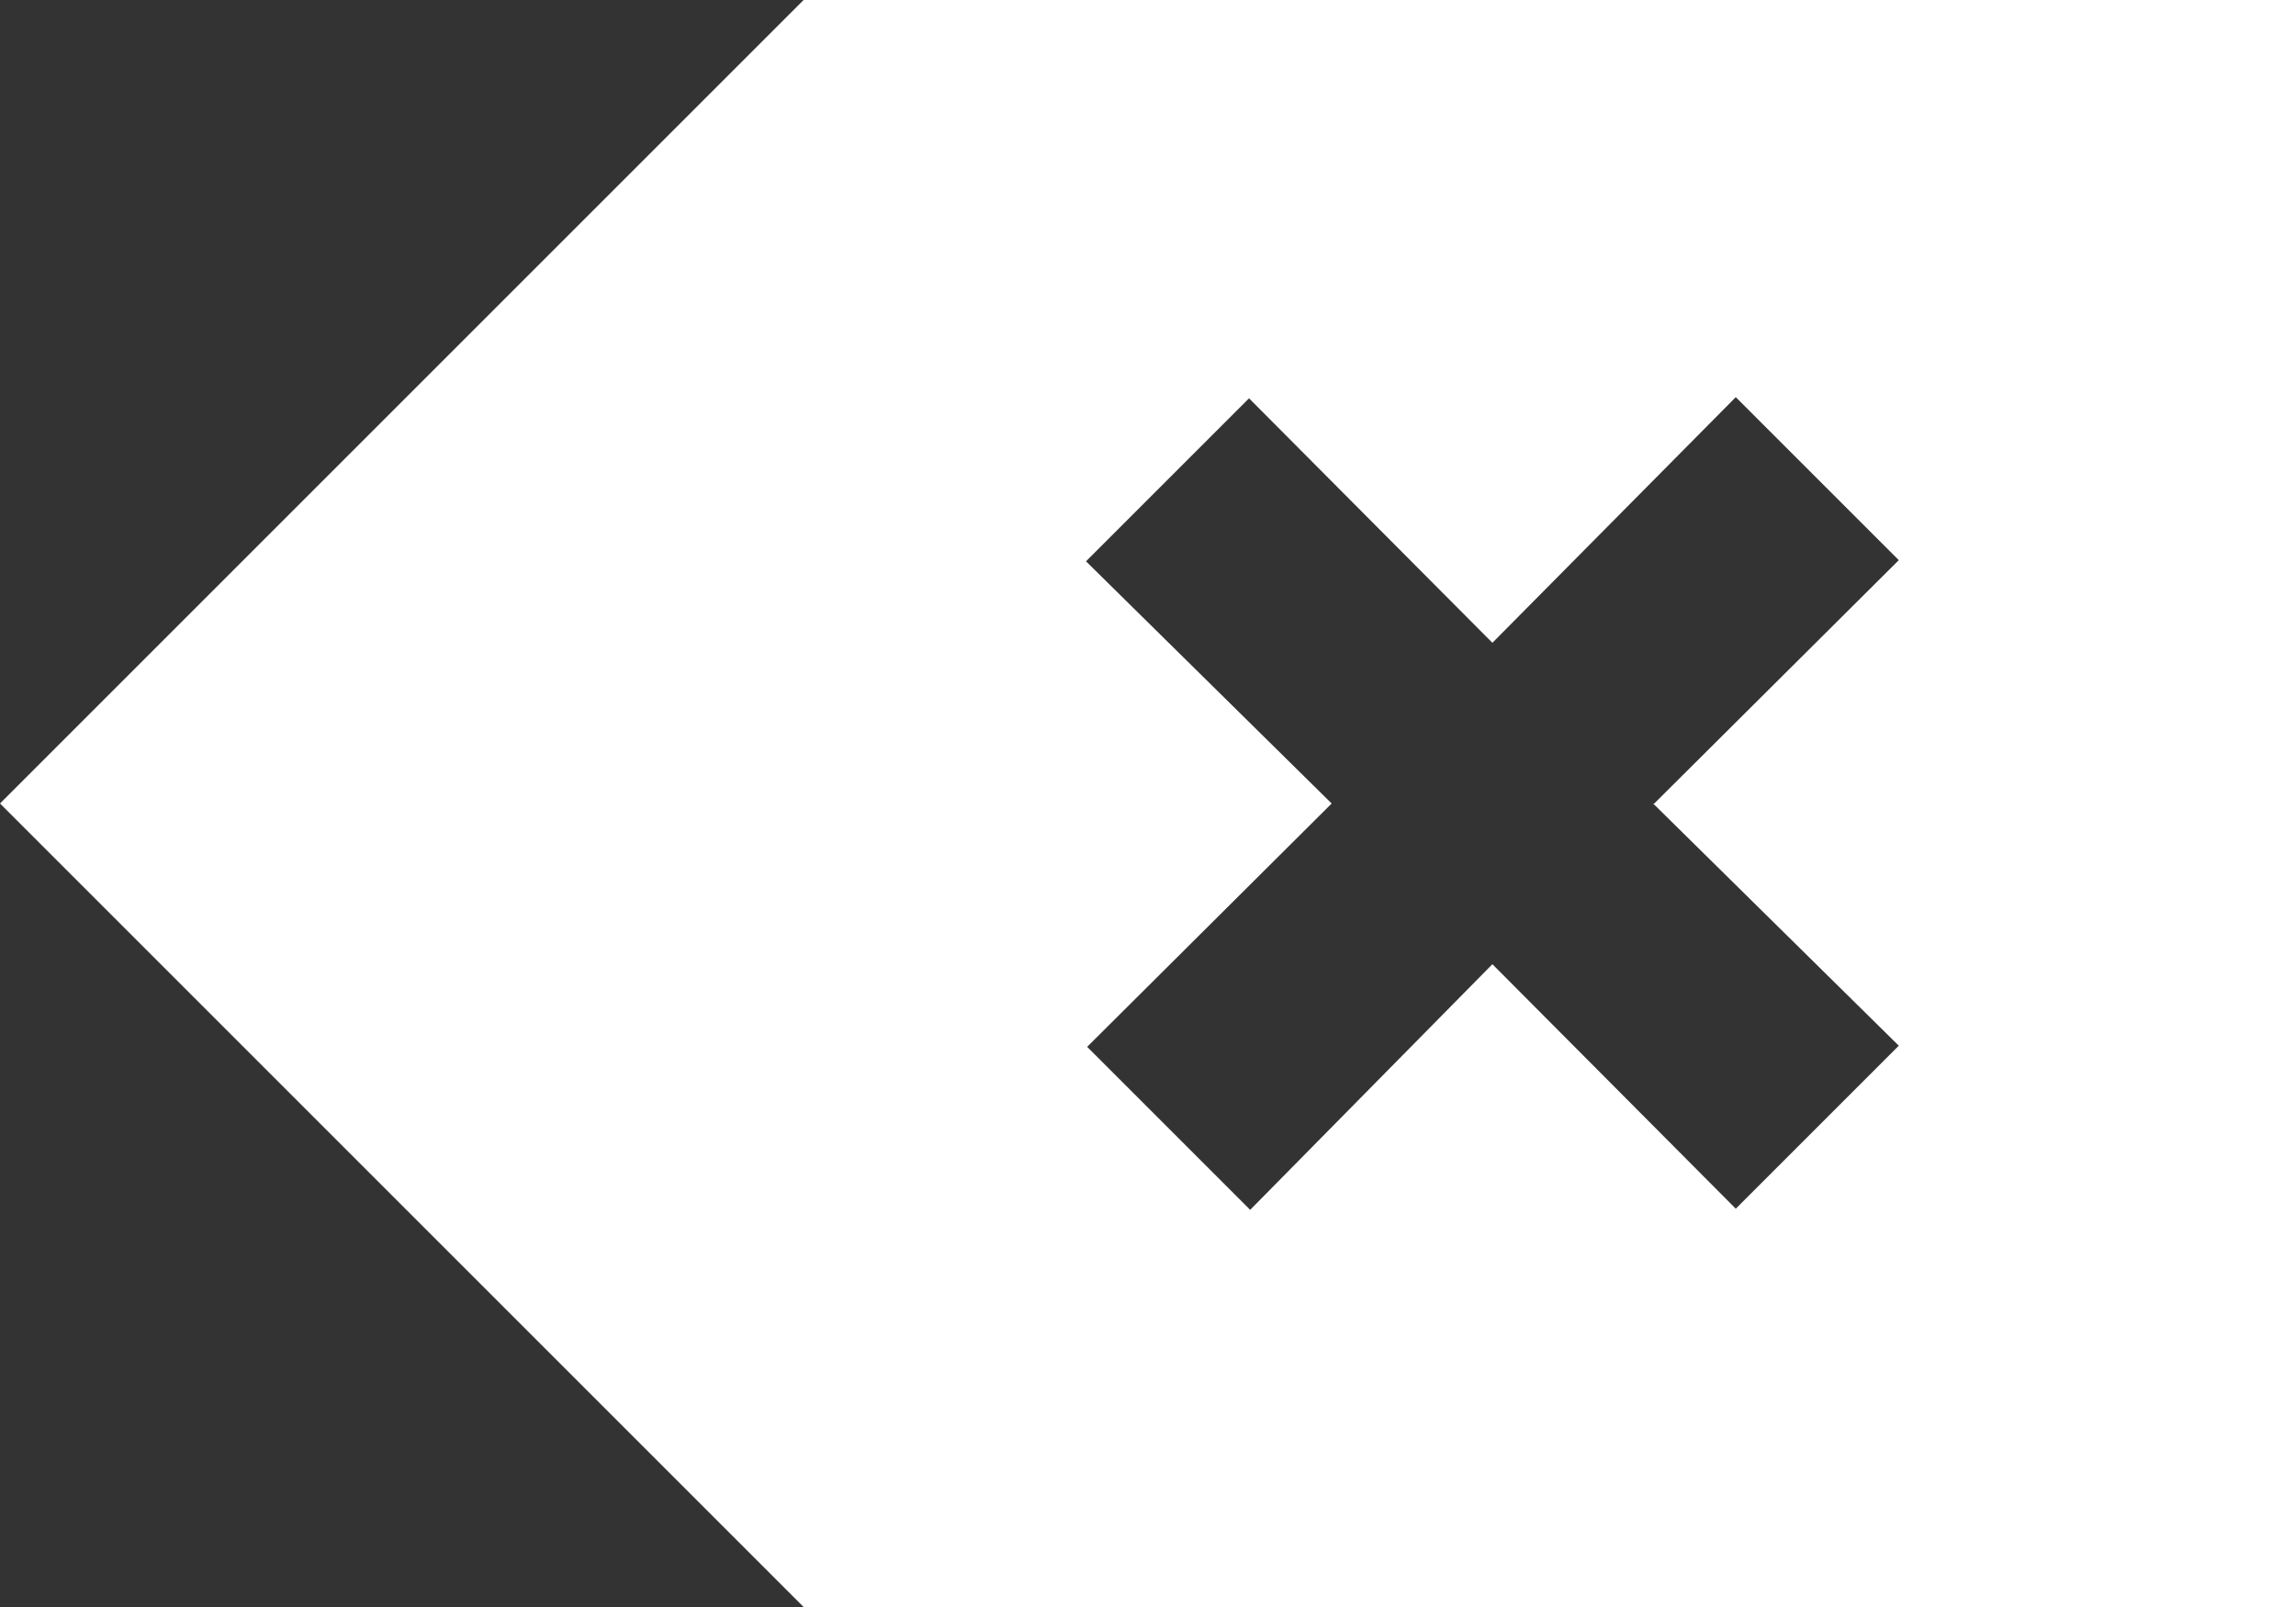 <svg xmlns="http://www.w3.org/2000/svg" width="20" height="14" viewBox="0 0 20 14">
    <rect x="0" y="0" width="20" height="14" fill="#333333" stroke="none"/>
    <g fill="none" fill-rule="evenodd">
        <g fill="#FFF" fill-rule="nonzero">
            <g>
                <path d="M0 7l7-7h13v14H7L0 7zm14.41 0l2.13-2.12-1.42-1.42L13 5.6l-2.12-2.13-1.42 1.42L11.6 7 9.47 9.12l1.42 1.42L13 8.4l2.12 2.13 1.42-1.42L14.4 7h.01z" transform="translate(-1336 -182) translate(1336 182)"/>
            </g>
        </g>
    </g>
</svg>
